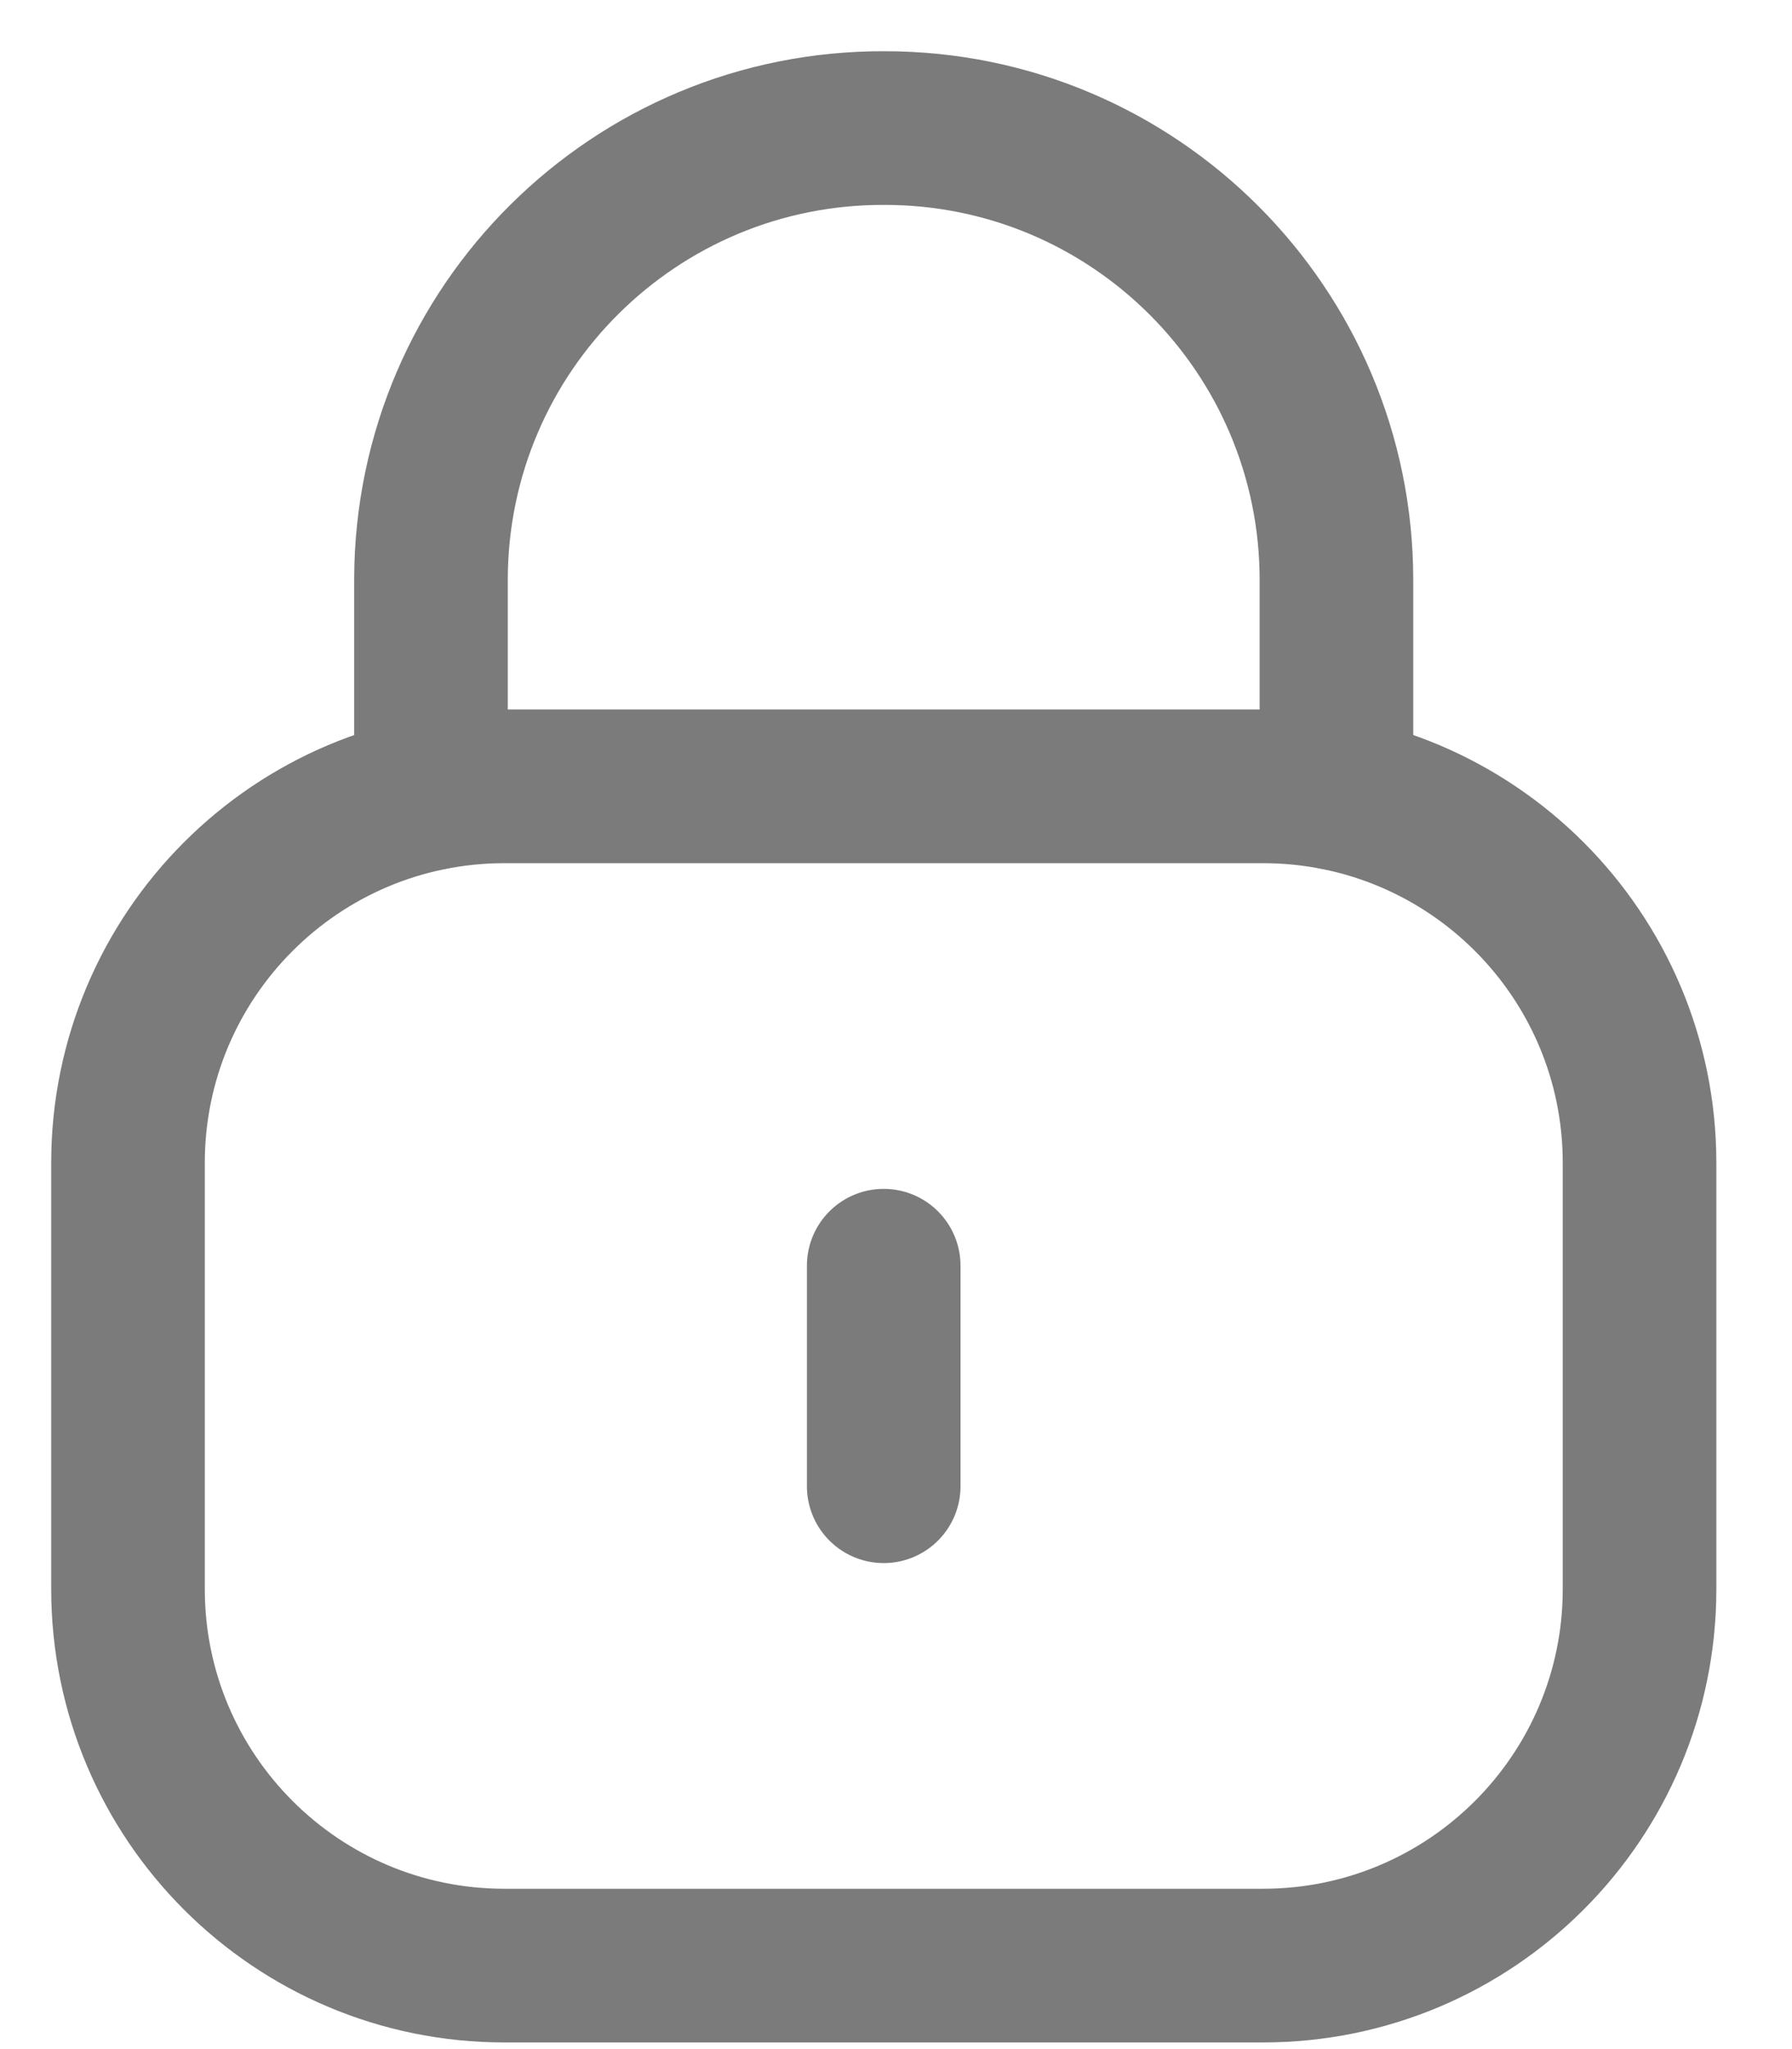 <svg width="14" height="16" viewBox="0 0 14 16" fill="none" xmlns="http://www.w3.org/2000/svg">
<path d="M10.441 6.195V4.53C10.441 2.581 8.861 1 6.912 1C4.963 0.992 3.376 2.564 3.367 4.514V4.53V6.195" stroke="#7B7B7B" stroke-width="1.2" stroke-linecap="round" stroke-linejoin="round"/>
<path fill-rule="evenodd" clip-rule="evenodd" d="M9.867 15.348H3.941C2.317 15.348 1 14.032 1 12.407V9.081C1 7.456 2.317 6.14 3.941 6.14H9.867C11.492 6.14 12.809 7.456 12.809 9.081V12.407C12.809 14.032 11.492 15.348 9.867 15.348Z" stroke="#7B7B7B" stroke-width="1.2" stroke-linecap="round" stroke-linejoin="round"/>
<path d="M6.904 9.883V11.605" stroke="#7B7B7B" stroke-width="1.2" stroke-linecap="round" stroke-linejoin="round"/>
</svg>
